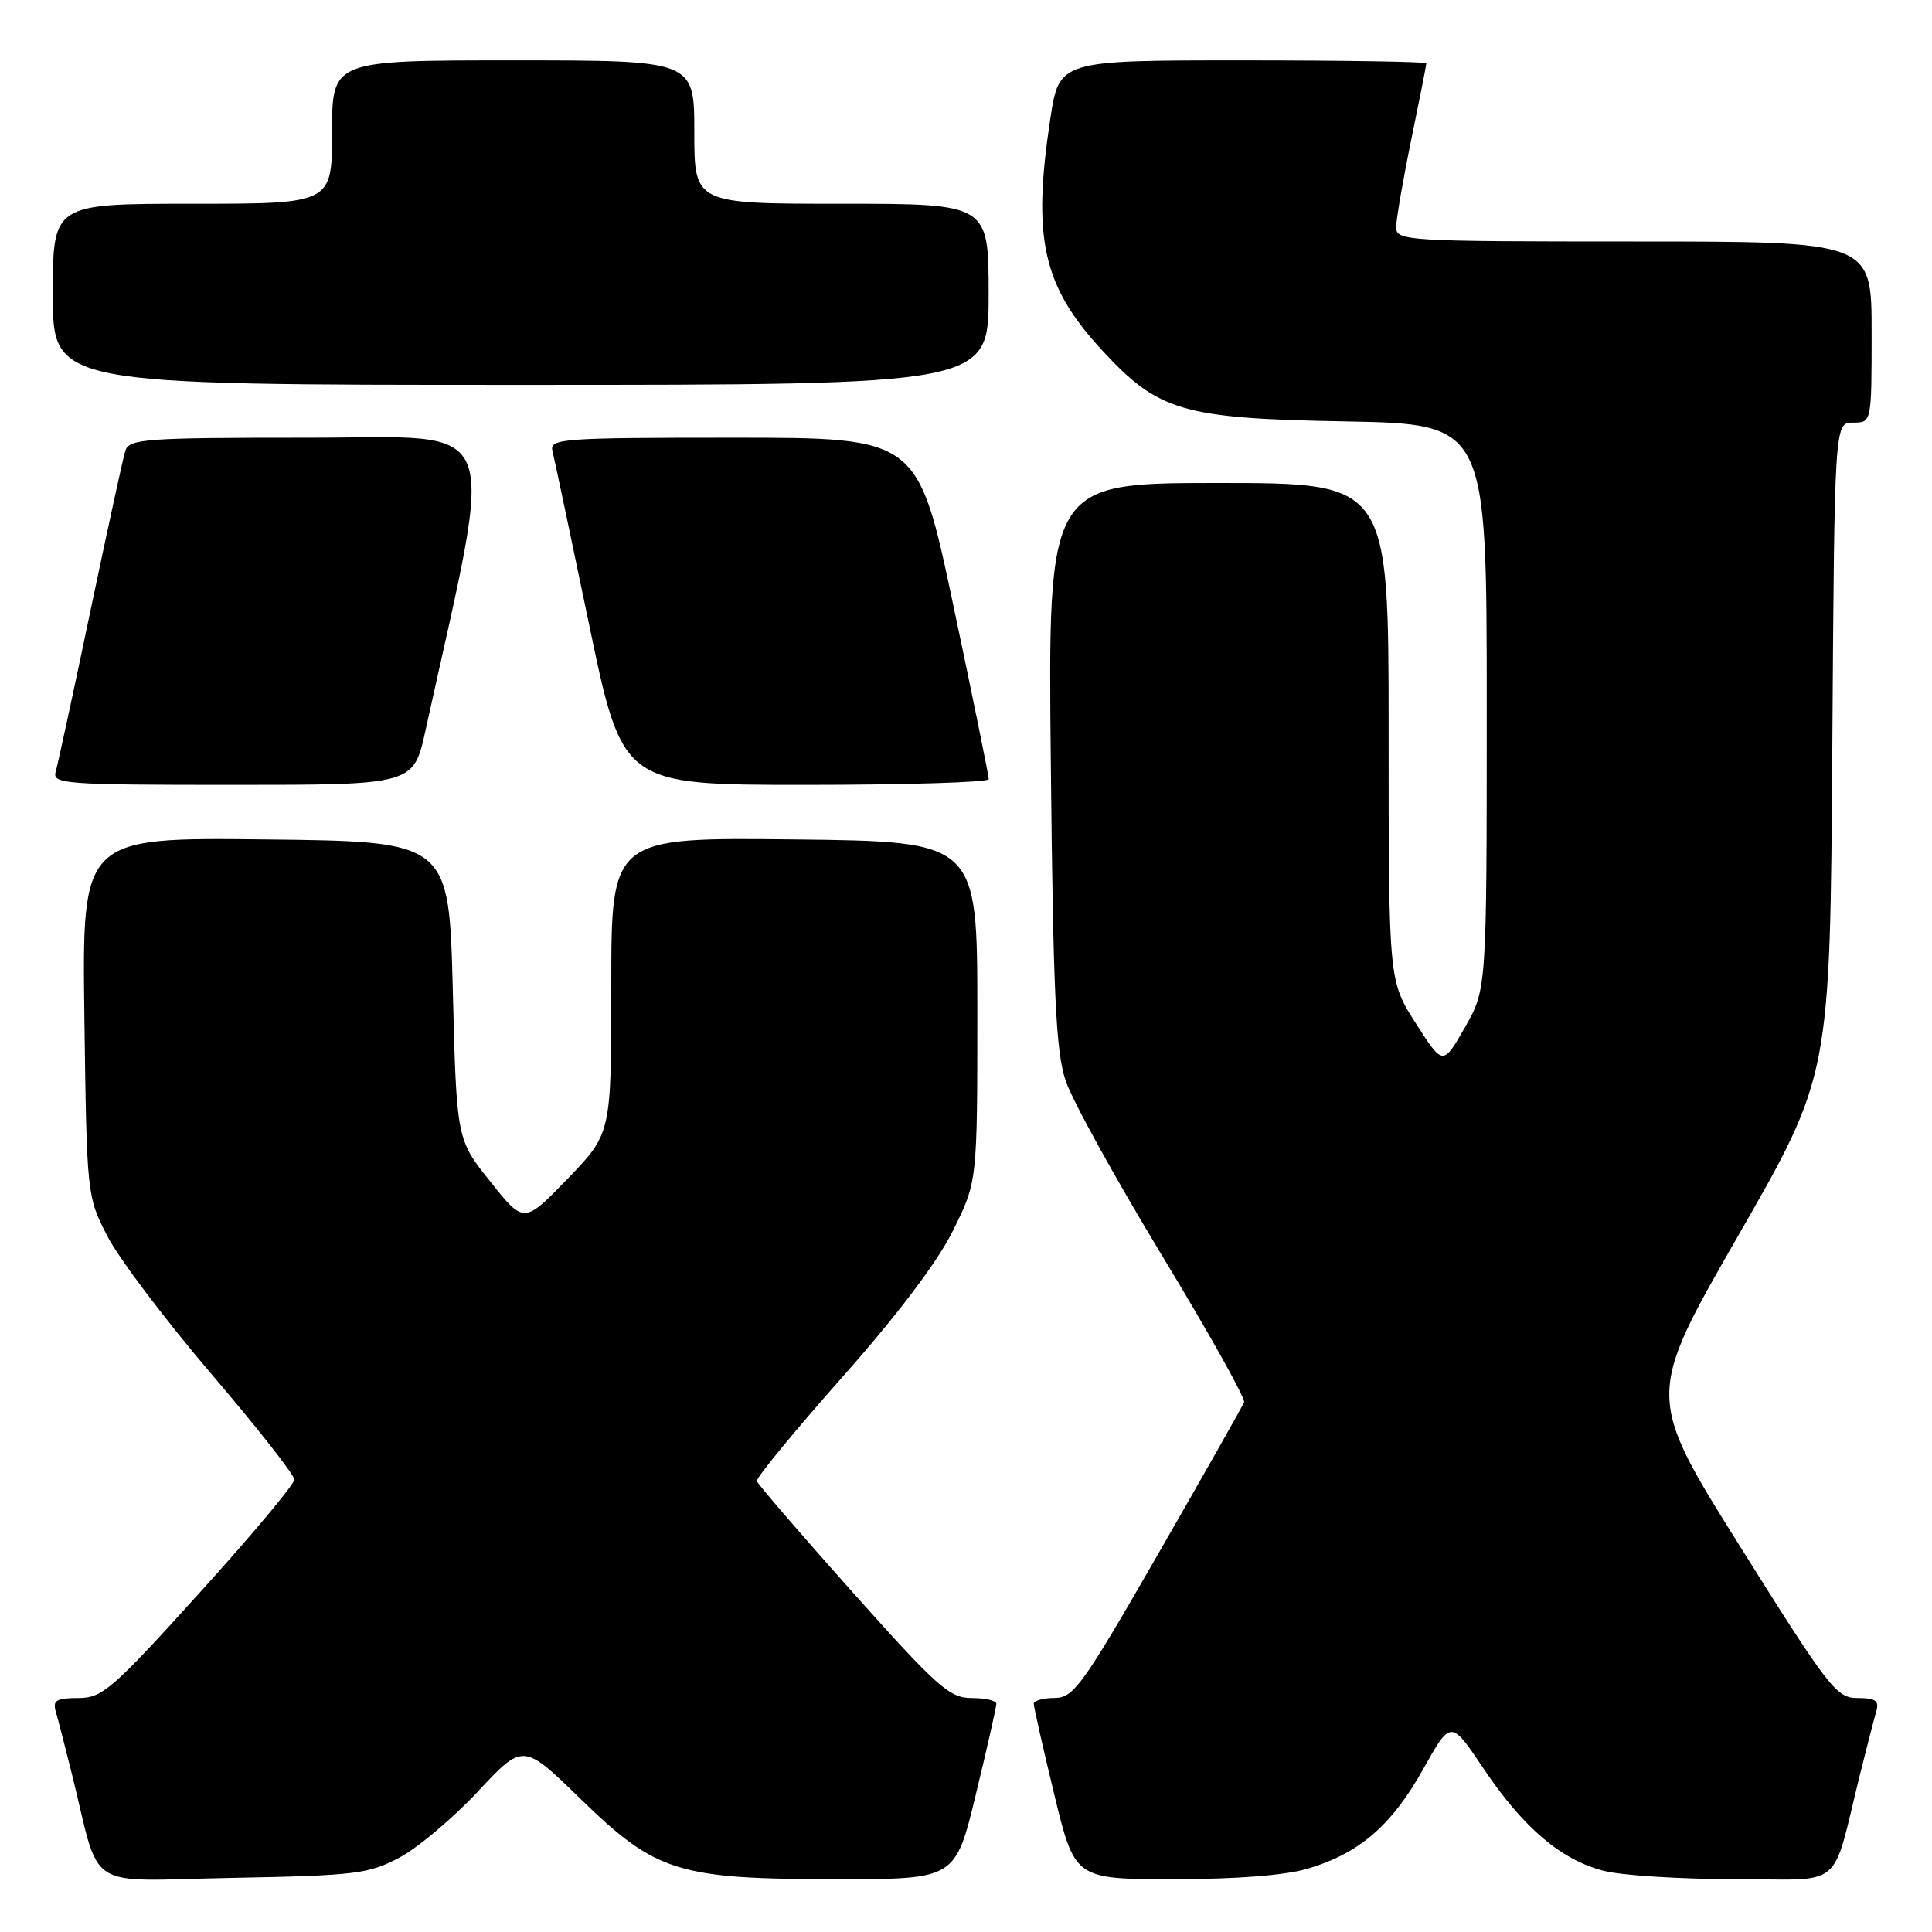 <?xml version="1.0" encoding="UTF-8" standalone="no"?>
<!DOCTYPE svg PUBLIC "-//W3C//DTD SVG 1.1//EN" "http://www.w3.org/Graphics/SVG/1.1/DTD/svg11.dtd" >
<svg xmlns="http://www.w3.org/2000/svg" xmlns:xlink="http://www.w3.org/1999/xlink" version="1.1" viewBox="0 0 256 256">
 <g >
 <path fill="currentColor"
d=" M 52.95 246.13 C 55.39 244.82 60.07 240.88 63.35 237.36 C 69.32 230.96 69.32 230.96 76.94 238.38 C 86.93 248.10 89.81 249.00 110.98 249.00 C 126.59 249.00 126.59 249.00 129.31 237.75 C 130.81 231.56 132.03 226.16 132.02 225.75 C 132.01 225.34 130.54 225.00 128.74 225.00 C 125.82 225.00 124.22 223.57 112.99 211.00 C 106.12 203.29 100.40 196.66 100.29 196.25 C 100.17 195.84 105.26 189.65 111.59 182.50 C 118.99 174.15 124.25 167.18 126.30 163.02 C 129.50 156.55 129.50 156.55 129.50 134.02 C 129.50 111.50 129.50 111.50 105.25 111.23 C 81.00 110.96 81.00 110.96 81.00 130.58 C 81.00 150.20 81.00 150.20 75.22 156.18 C 69.43 162.17 69.43 162.17 64.97 156.57 C 60.50 150.98 60.50 150.98 60.00 131.24 C 59.50 111.50 59.50 111.50 35.18 111.23 C 10.87 110.96 10.87 110.96 11.18 134.73 C 11.50 158.43 11.51 158.52 14.25 163.84 C 15.77 166.78 21.96 174.97 28.00 182.05 C 34.05 189.13 39.00 195.43 39.00 196.05 C 39.00 196.68 33.34 203.45 26.41 211.09 C 14.83 223.90 13.55 225.00 10.35 225.00 C 7.50 225.00 6.96 225.32 7.38 226.75 C 7.66 227.71 8.62 231.43 9.51 235.00 C 13.46 250.91 10.82 249.20 30.81 248.83 C 47.14 248.52 48.84 248.31 52.95 246.13 Z  M 173.39 247.58 C 180.17 245.54 184.42 241.85 188.58 234.42 C 192.24 227.88 192.24 227.88 196.56 234.32 C 201.86 242.21 206.88 246.48 212.56 247.91 C 214.94 248.51 222.74 249.00 229.90 249.00 C 244.62 249.00 242.59 250.71 246.49 235.00 C 247.38 231.43 248.34 227.71 248.62 226.75 C 249.03 225.36 248.52 225.00 246.15 225.00 C 243.34 225.00 242.37 223.74 230.63 205.01 C 218.10 185.01 218.10 185.01 230.30 163.77 C 242.50 142.53 242.50 142.53 242.79 99.26 C 243.08 56.00 243.08 56.00 245.54 56.00 C 248.00 56.00 248.00 56.00 248.00 44.00 C 248.00 32.00 248.00 32.00 216.50 32.00 C 186.28 32.00 185.00 31.92 185.00 30.11 C 185.00 29.07 185.90 23.85 187.00 18.50 C 188.10 13.15 189.00 8.60 189.00 8.39 C 189.00 8.18 178.05 8.00 164.67 8.00 C 140.35 8.00 140.35 8.00 139.17 15.75 C 136.76 31.59 138.16 37.88 146.01 46.39 C 153.50 54.52 156.66 55.45 178.25 55.84 C 197.00 56.19 197.00 56.19 197.00 93.63 C 197.00 131.07 197.00 131.07 194.10 136.15 C 191.20 141.22 191.20 141.22 187.60 135.59 C 184.00 129.96 184.00 129.96 184.00 96.98 C 184.00 64.00 184.00 64.00 161.42 64.00 C 138.85 64.00 138.85 64.00 139.24 101.25 C 139.55 131.74 139.91 139.35 141.20 143.19 C 142.06 145.78 147.82 156.21 153.99 166.39 C 160.16 176.57 165.04 185.30 164.85 185.80 C 164.66 186.30 159.55 195.32 153.50 205.84 C 143.43 223.35 142.27 224.97 139.75 224.99 C 138.24 224.99 136.99 225.34 136.98 225.75 C 136.97 226.16 138.19 231.56 139.69 237.75 C 142.41 249.00 142.41 249.00 155.55 249.00 C 163.99 249.00 170.36 248.49 173.39 247.58 Z  M 56.39 96.75 C 65.67 54.53 67.06 58.00 40.90 58.00 C 19.14 58.00 17.09 58.15 16.60 59.75 C 16.30 60.71 14.22 70.28 11.97 81.00 C 9.73 91.72 7.66 101.29 7.38 102.25 C 6.90 103.88 8.48 104.00 30.83 104.00 C 54.80 104.00 54.80 104.00 56.39 96.75 Z  M 131.02 103.25 C 131.02 102.84 128.92 92.49 126.33 80.25 C 121.63 58.00 121.63 58.00 97.20 58.00 C 74.43 58.00 72.80 58.12 73.20 59.75 C 73.44 60.71 75.63 71.06 78.06 82.75 C 82.48 104.00 82.48 104.00 106.74 104.00 C 120.08 104.00 131.01 103.66 131.02 103.25 Z  M 131.00 39.00 C 131.00 27.00 131.00 27.00 111.50 27.00 C 92.00 27.00 92.00 27.00 92.00 17.50 C 92.00 8.00 92.00 8.00 68.00 8.00 C 44.00 8.00 44.00 8.00 44.00 17.50 C 44.00 27.00 44.00 27.00 25.50 27.00 C 7.00 27.00 7.00 27.00 7.00 39.00 C 7.00 51.00 7.00 51.00 69.00 51.00 C 131.00 51.00 131.00 51.00 131.00 39.00 Z "/>
</g>
</svg>
